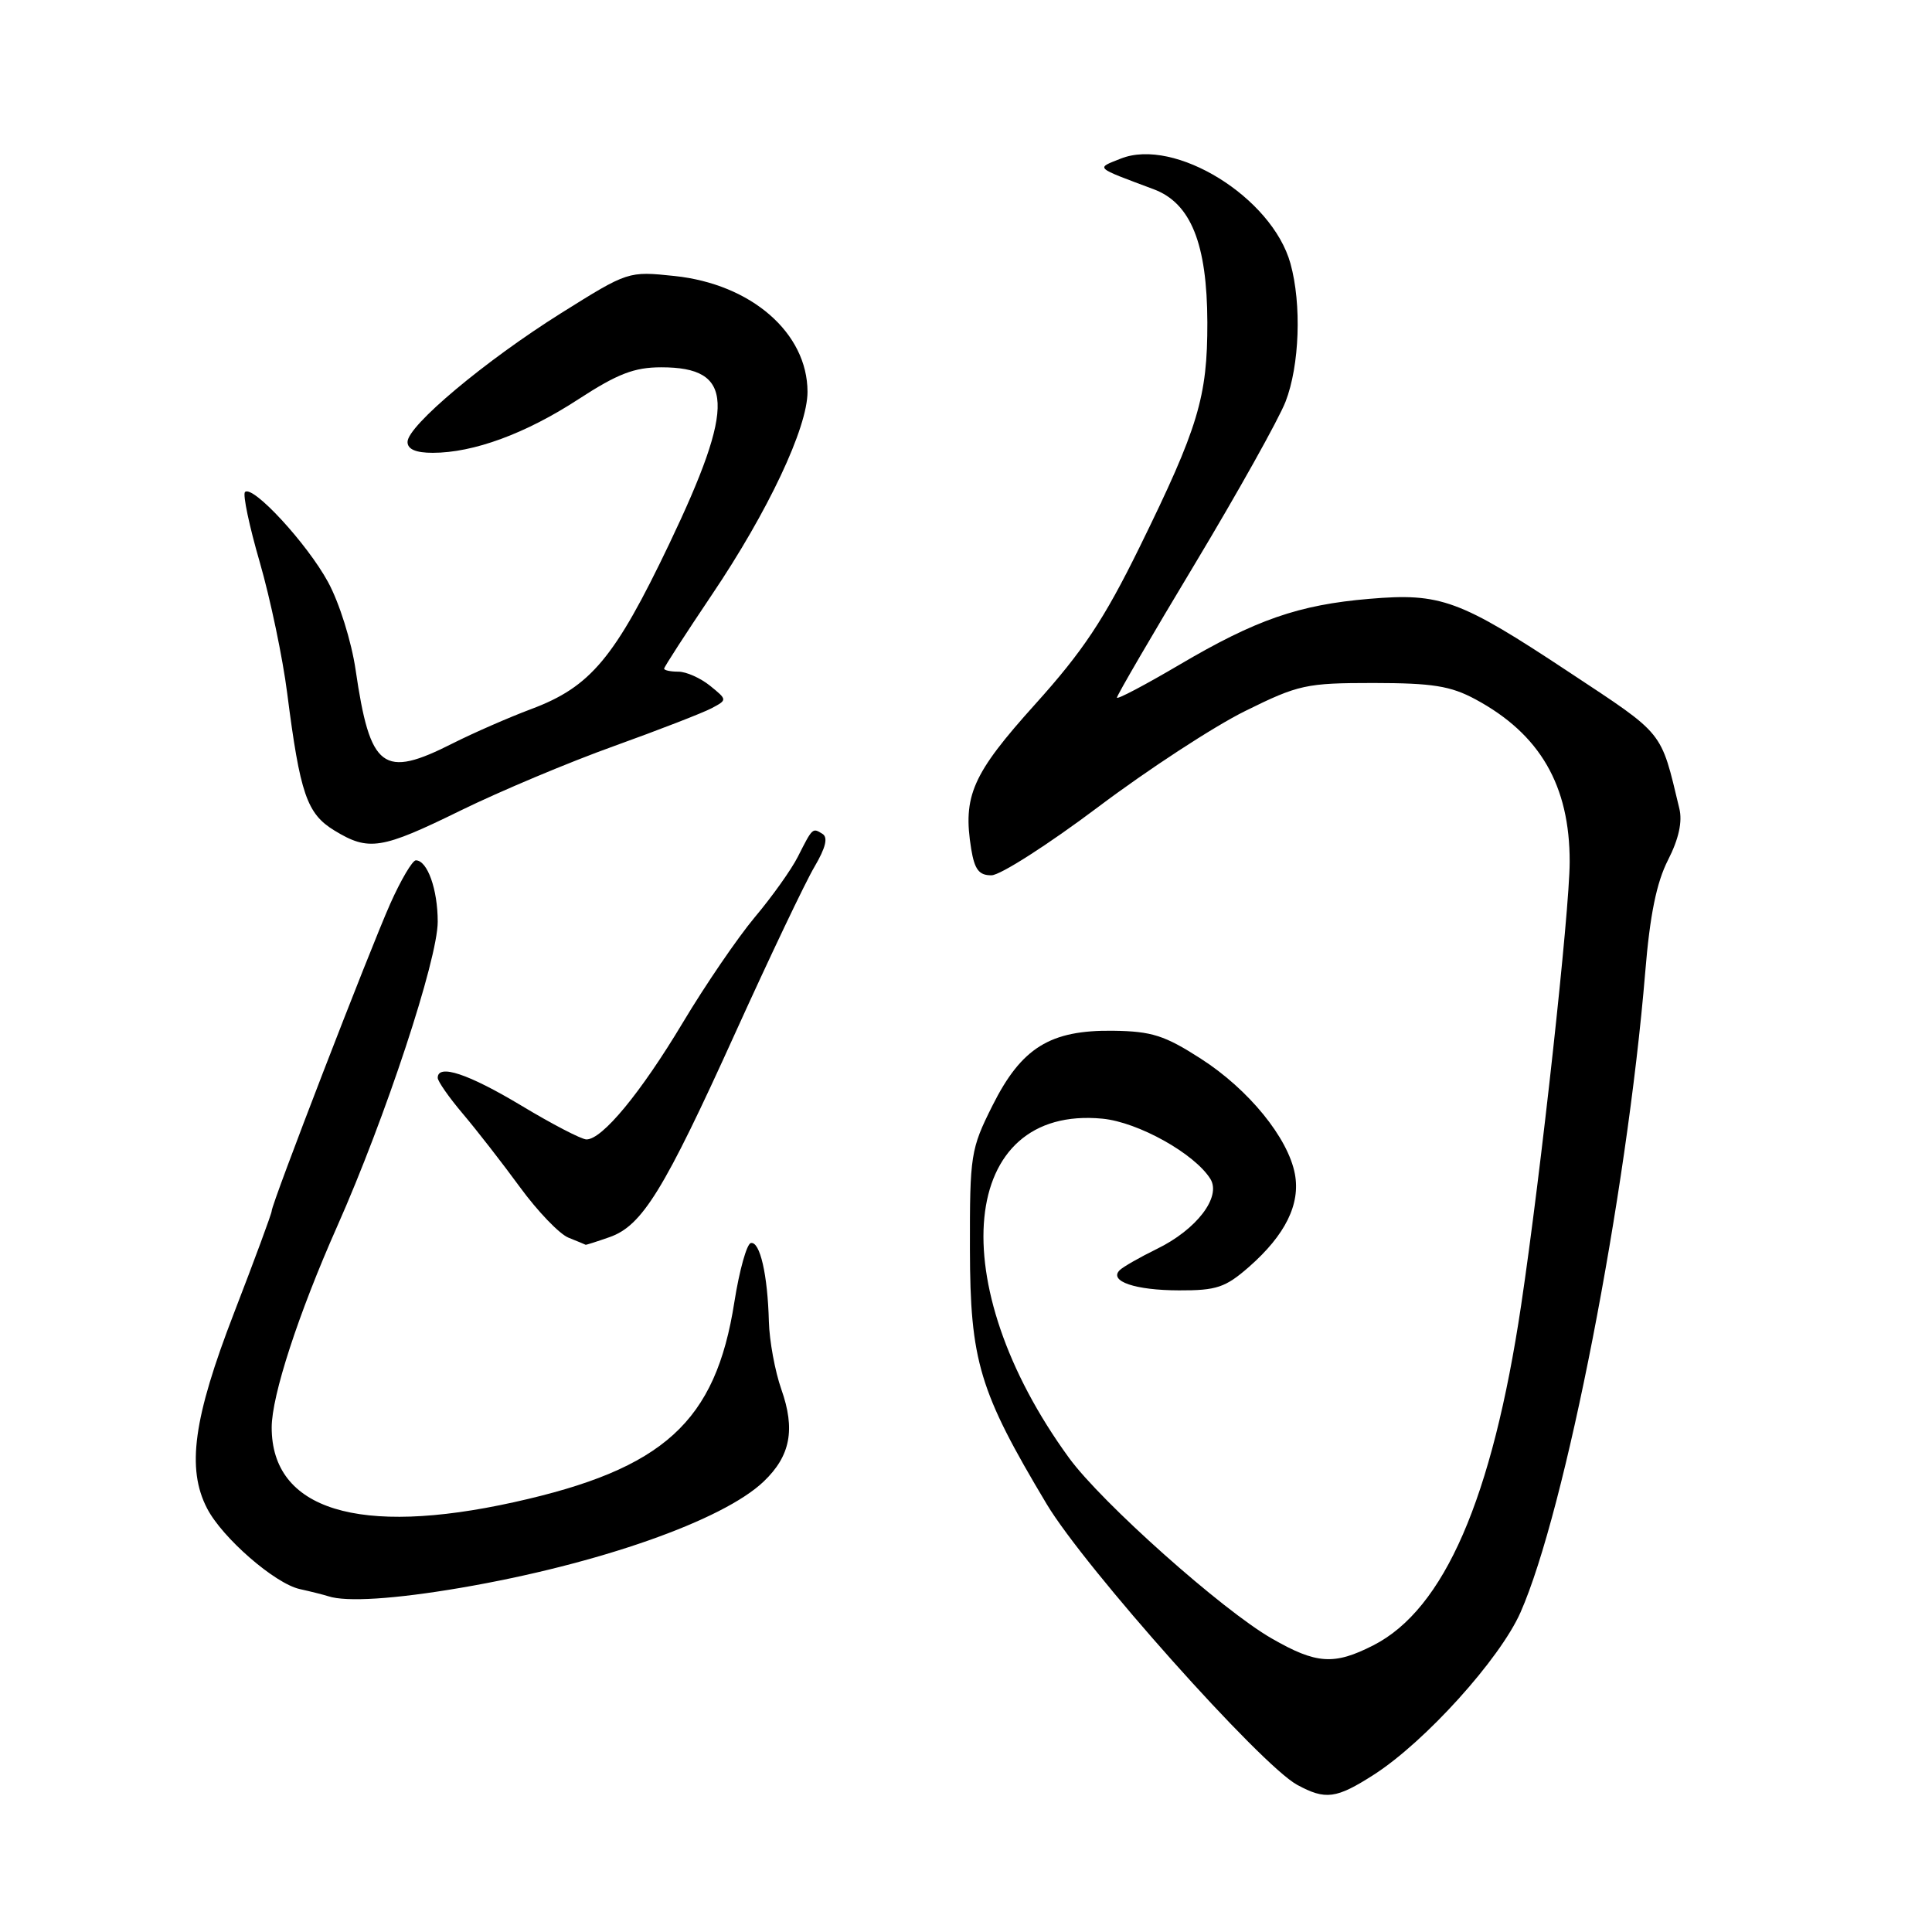 <?xml version="1.0" encoding="UTF-8" standalone="no"?>
<!DOCTYPE svg PUBLIC "-//W3C//DTD SVG 1.1//EN" "http://www.w3.org/Graphics/SVG/1.1/DTD/svg11.dtd" >
<svg xmlns="http://www.w3.org/2000/svg" xmlns:xlink="http://www.w3.org/1999/xlink" version="1.1" viewBox="0 0 256 256">
 <g >
 <path fill="currentColor"
d=" M 182.05 235.15 C 188.84 230.79 198.74 219.83 201.47 213.66 C 207.41 200.24 215.54 158.51 218.00 128.83 C 218.62 121.25 219.50 116.93 221.02 113.96 C 222.44 111.18 222.95 108.88 222.52 107.13 C 220.01 96.69 220.66 97.50 207.92 89.07 C 193.39 79.45 190.91 78.54 181.43 79.35 C 172.09 80.14 166.41 82.11 156.25 88.10 C 151.71 90.77 148.00 92.73 148.00 92.44 C 148.00 92.14 152.65 84.16 158.34 74.70 C 164.02 65.24 169.42 55.58 170.34 53.23 C 172.20 48.44 172.49 40.31 170.99 34.91 C 168.55 26.14 155.65 18.17 148.50 21.02 C 145.19 22.34 144.93 22.10 152.88 25.08 C 157.79 26.92 159.95 32.29 159.98 42.72 C 160.00 52.60 158.78 56.66 151.00 72.50 C 146.28 82.10 143.51 86.27 137.17 93.31 C 128.83 102.57 127.55 105.47 128.69 112.50 C 129.14 115.23 129.73 116.00 131.38 115.98 C 132.55 115.97 138.90 111.90 145.50 106.94 C 152.10 101.97 160.88 96.24 165.00 94.21 C 172.06 90.72 173.06 90.50 182.00 90.50 C 189.82 90.51 192.21 90.89 195.50 92.66 C 204.06 97.27 208.01 104.08 207.99 114.22 C 207.98 120.72 204.19 155.34 201.56 172.94 C 197.73 198.57 191.36 213.23 181.98 218.01 C 176.77 220.67 174.43 220.51 168.50 217.10 C 161.92 213.32 145.98 199.11 141.66 193.19 C 124.79 170.04 127.11 146.41 146.08 148.23 C 150.82 148.69 158.29 152.86 160.38 156.21 C 161.86 158.60 158.56 162.93 153.27 165.50 C 151.01 166.61 148.80 167.87 148.36 168.31 C 146.90 169.77 150.42 170.97 156.22 170.98 C 161.21 171.00 162.38 170.60 165.52 167.85 C 170.31 163.64 172.33 159.56 171.58 155.56 C 170.68 150.77 165.45 144.35 159.13 140.29 C 154.33 137.20 152.62 136.65 147.50 136.58 C 139.14 136.47 135.35 138.82 131.50 146.51 C 128.62 152.26 128.50 153.03 128.52 165.50 C 128.55 180.36 129.75 184.35 138.68 199.28 C 143.73 207.73 167.06 233.88 171.88 236.50 C 175.64 238.54 177.06 238.35 182.05 235.15 Z  M 61.07 210.39 C 79.25 207.28 95.80 201.47 101.20 196.30 C 104.74 192.92 105.41 189.41 103.53 184.09 C 102.69 181.70 101.95 177.67 101.88 175.12 C 101.72 168.91 100.70 164.45 99.49 164.71 C 98.95 164.82 97.97 168.33 97.31 172.51 C 94.83 188.42 87.96 194.66 68.10 199.05 C 47.53 203.60 36.00 200.05 36.00 189.15 C 36.00 184.93 39.53 174.11 44.67 162.52 C 51.08 148.09 58.00 127.13 58.00 122.13 C 58.00 117.84 56.63 114.00 55.10 114.00 C 54.65 114.00 53.12 116.59 51.71 119.75 C 48.92 126.03 36.00 159.49 36.00 160.46 C 36.00 160.79 33.75 166.88 31.00 174.00 C 25.63 187.90 24.70 194.59 27.44 199.87 C 29.45 203.77 36.42 209.83 39.72 210.56 C 41.25 210.90 42.95 211.33 43.50 211.51 C 45.87 212.30 52.29 211.89 61.07 210.39 Z  M 80.76 163.93 C 85.09 162.42 87.96 157.77 97.43 136.87 C 102.01 126.77 106.73 116.85 107.93 114.84 C 109.41 112.32 109.74 110.96 108.98 110.49 C 107.66 109.67 107.68 109.65 105.71 113.54 C 104.86 115.22 102.30 118.82 100.01 121.54 C 97.73 124.27 93.44 130.55 90.48 135.50 C 84.91 144.80 79.79 151.01 77.70 150.98 C 77.04 150.97 73.15 148.95 69.05 146.48 C 62.05 142.28 58.00 140.93 58.00 142.82 C 58.00 143.27 59.49 145.41 61.32 147.57 C 63.15 149.73 66.56 154.11 68.90 157.31 C 71.24 160.51 74.13 163.52 75.33 164.00 C 76.52 164.48 77.55 164.90 77.60 164.94 C 77.66 164.97 79.08 164.52 80.76 163.93 Z  M 61.07 107.38 C 66.26 104.84 75.39 101.00 81.36 98.86 C 87.33 96.71 93.15 94.45 94.30 93.84 C 96.38 92.73 96.38 92.73 94.08 90.86 C 92.81 89.84 90.93 89.00 89.89 89.00 C 88.85 89.00 88.00 88.82 88.00 88.60 C 88.00 88.38 90.84 84.00 94.30 78.85 C 101.77 67.78 107.00 56.68 107.00 51.92 C 106.99 44.11 99.55 37.64 89.37 36.57 C 83.25 35.93 83.23 35.93 74.37 41.48 C 64.29 47.80 54.00 56.42 54.00 58.56 C 54.00 59.53 55.10 60.00 57.34 60.00 C 62.74 60.00 69.65 57.46 76.63 52.91 C 81.84 49.52 84.05 48.67 87.62 48.67 C 97.29 48.67 97.51 53.57 88.67 72.09 C 81.46 87.18 78.26 91.01 70.40 93.95 C 67.41 95.07 62.73 97.12 60.01 98.49 C 50.72 103.20 49.05 101.94 47.12 88.76 C 46.57 85.00 44.96 79.85 43.46 77.11 C 40.69 72.02 33.47 64.20 32.46 65.20 C 32.15 65.52 33.03 69.72 34.43 74.53 C 35.82 79.35 37.46 87.16 38.06 91.89 C 39.76 105.18 40.66 107.82 44.30 110.04 C 48.86 112.82 50.51 112.56 61.07 107.38 Z "/>
</g>
</svg>